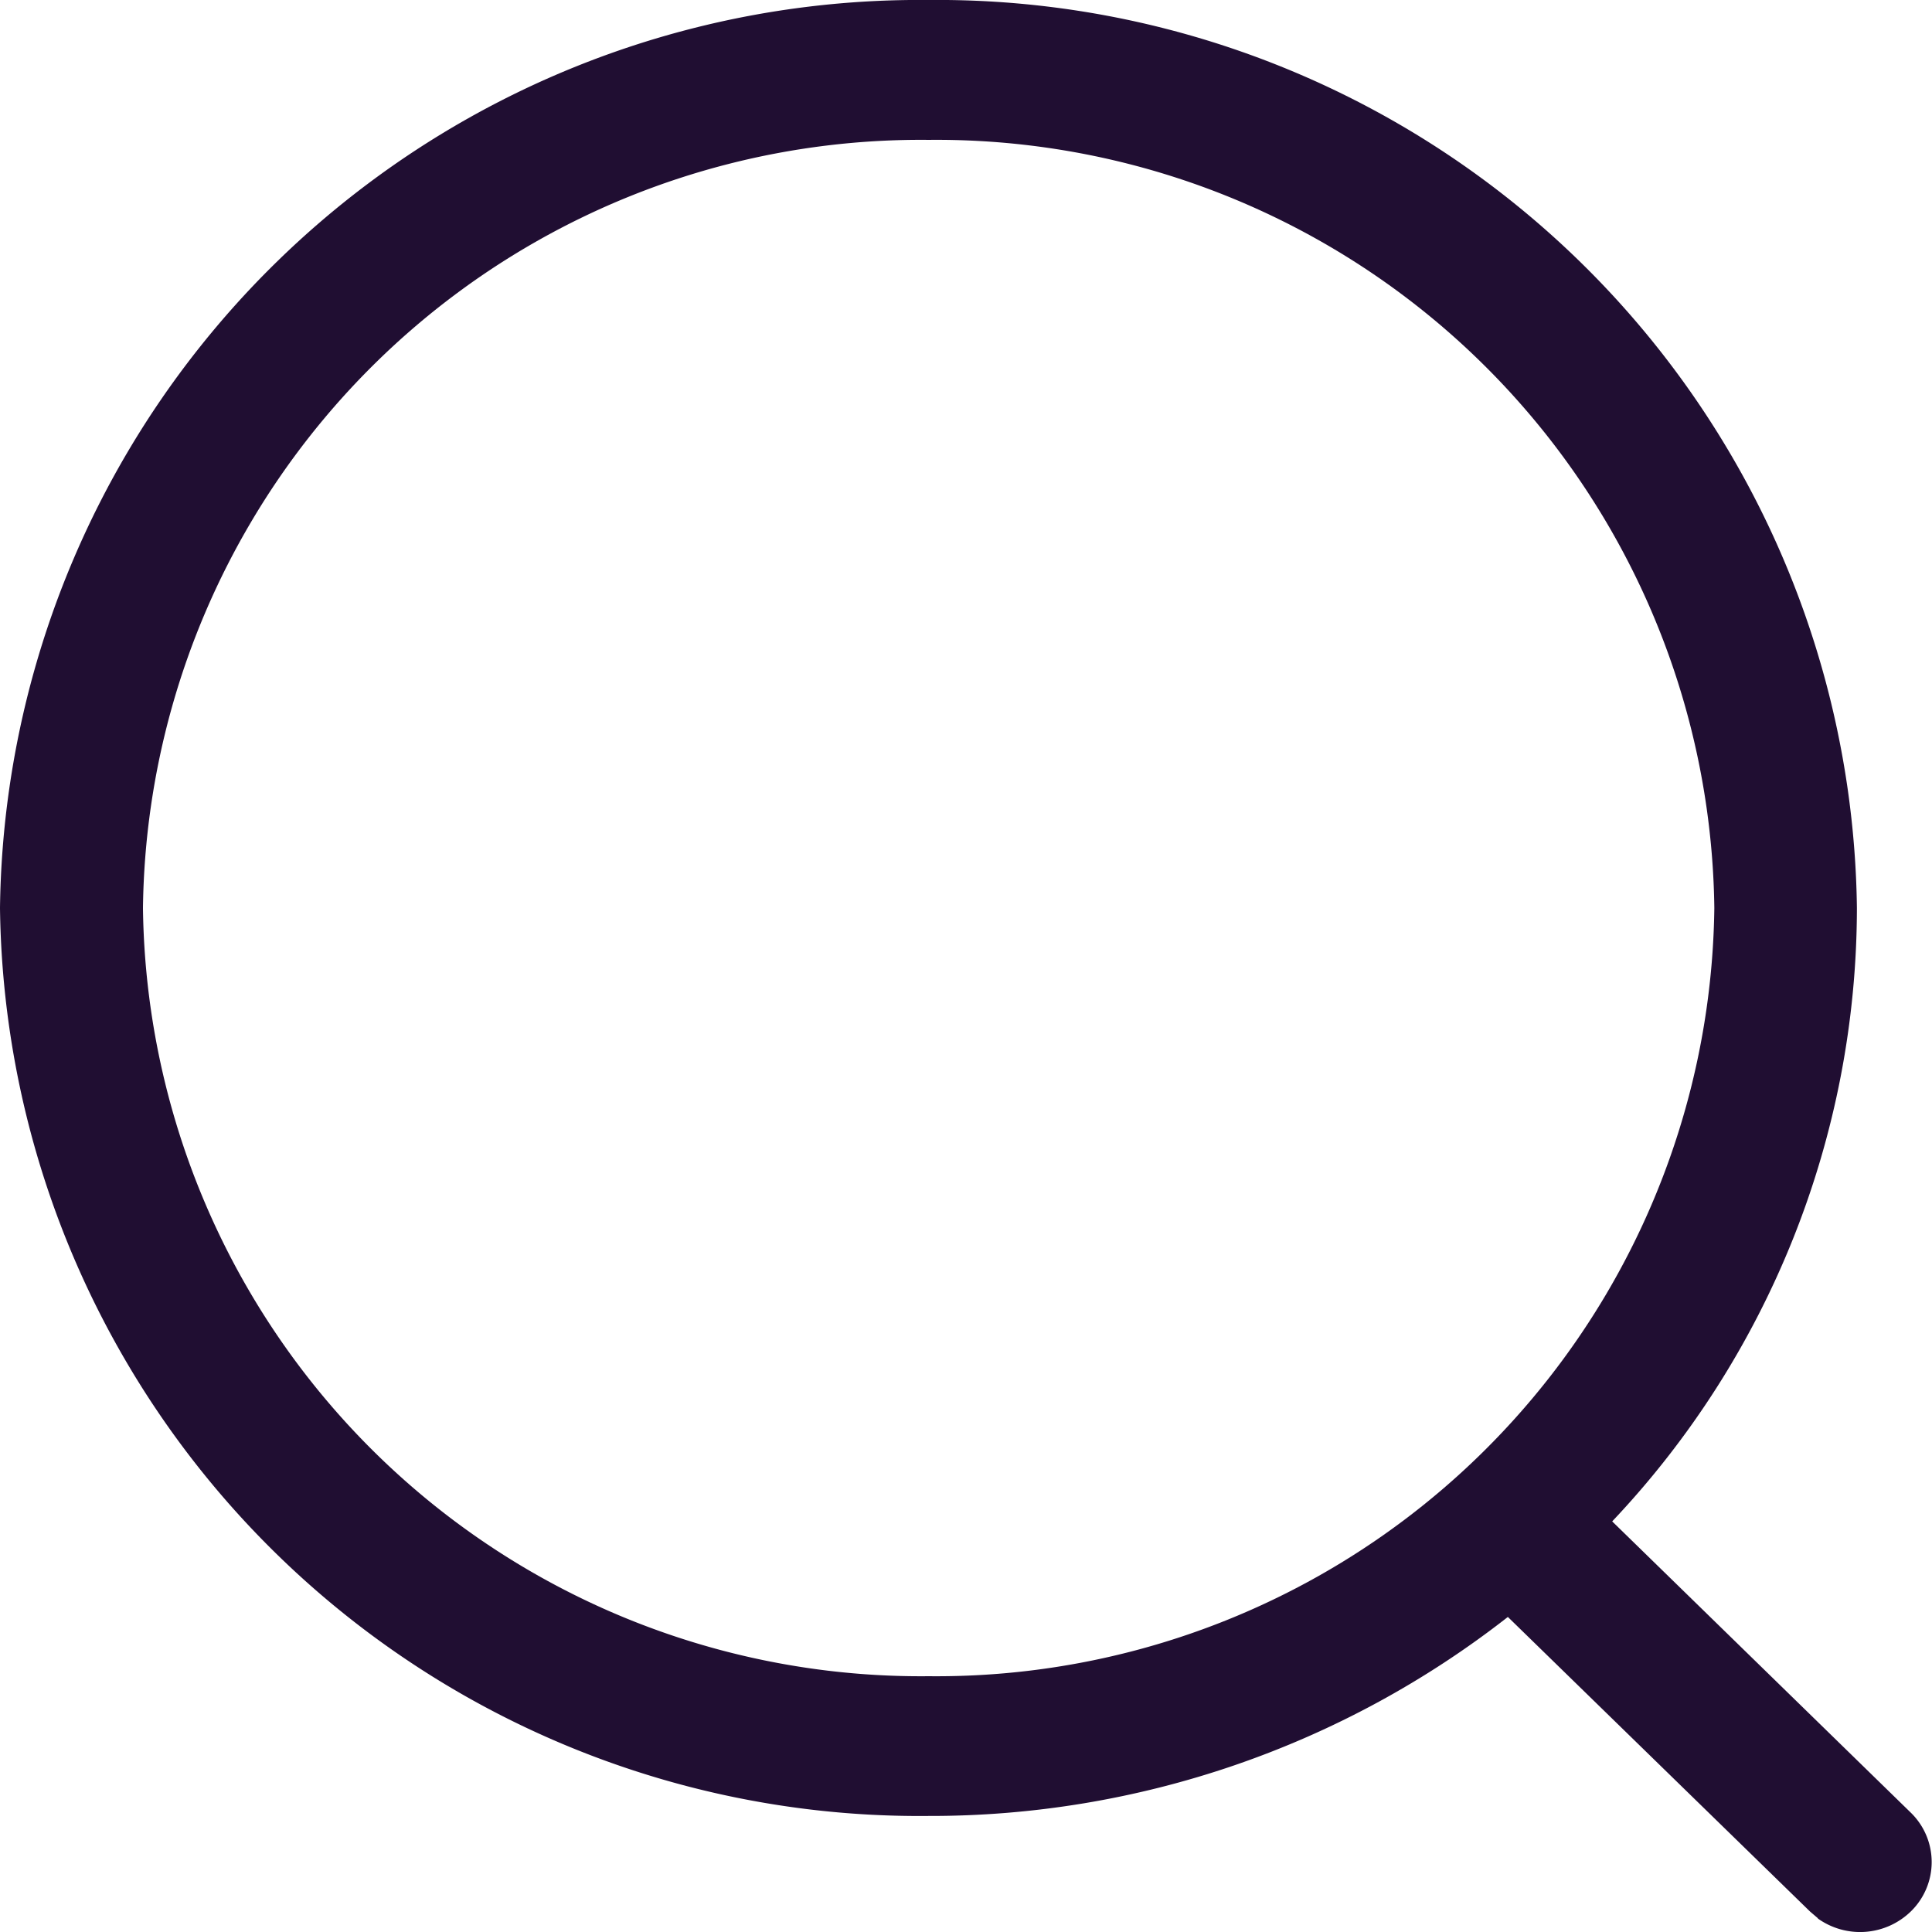 <svg id="Search" xmlns="http://www.w3.org/2000/svg" width="15" height="15" viewBox="0 0 15 15">
  <path id="Search-2" data-name="Search" d="M14.115,14.894l-.062-.053-2.346-2.287a7.276,7.276,0,0,1-4.5,1.545A7.138,7.138,0,0,1,0,7.05,7.139,7.139,0,0,1,7.208,0a7.139,7.139,0,0,1,7.209,7.05,6.938,6.938,0,0,1-1.9,4.762l2.318,2.261a.535.535,0,0,1,0,.768.565.565,0,0,1-.723.053ZM1.11,7.05a6.039,6.039,0,0,0,6.1,5.964,6.039,6.039,0,0,0,6.1-5.964,6.039,6.039,0,0,0-6.1-5.964A6.039,6.039,0,0,0,1.11,7.05Z" fill="#200e32"/>
</svg>
